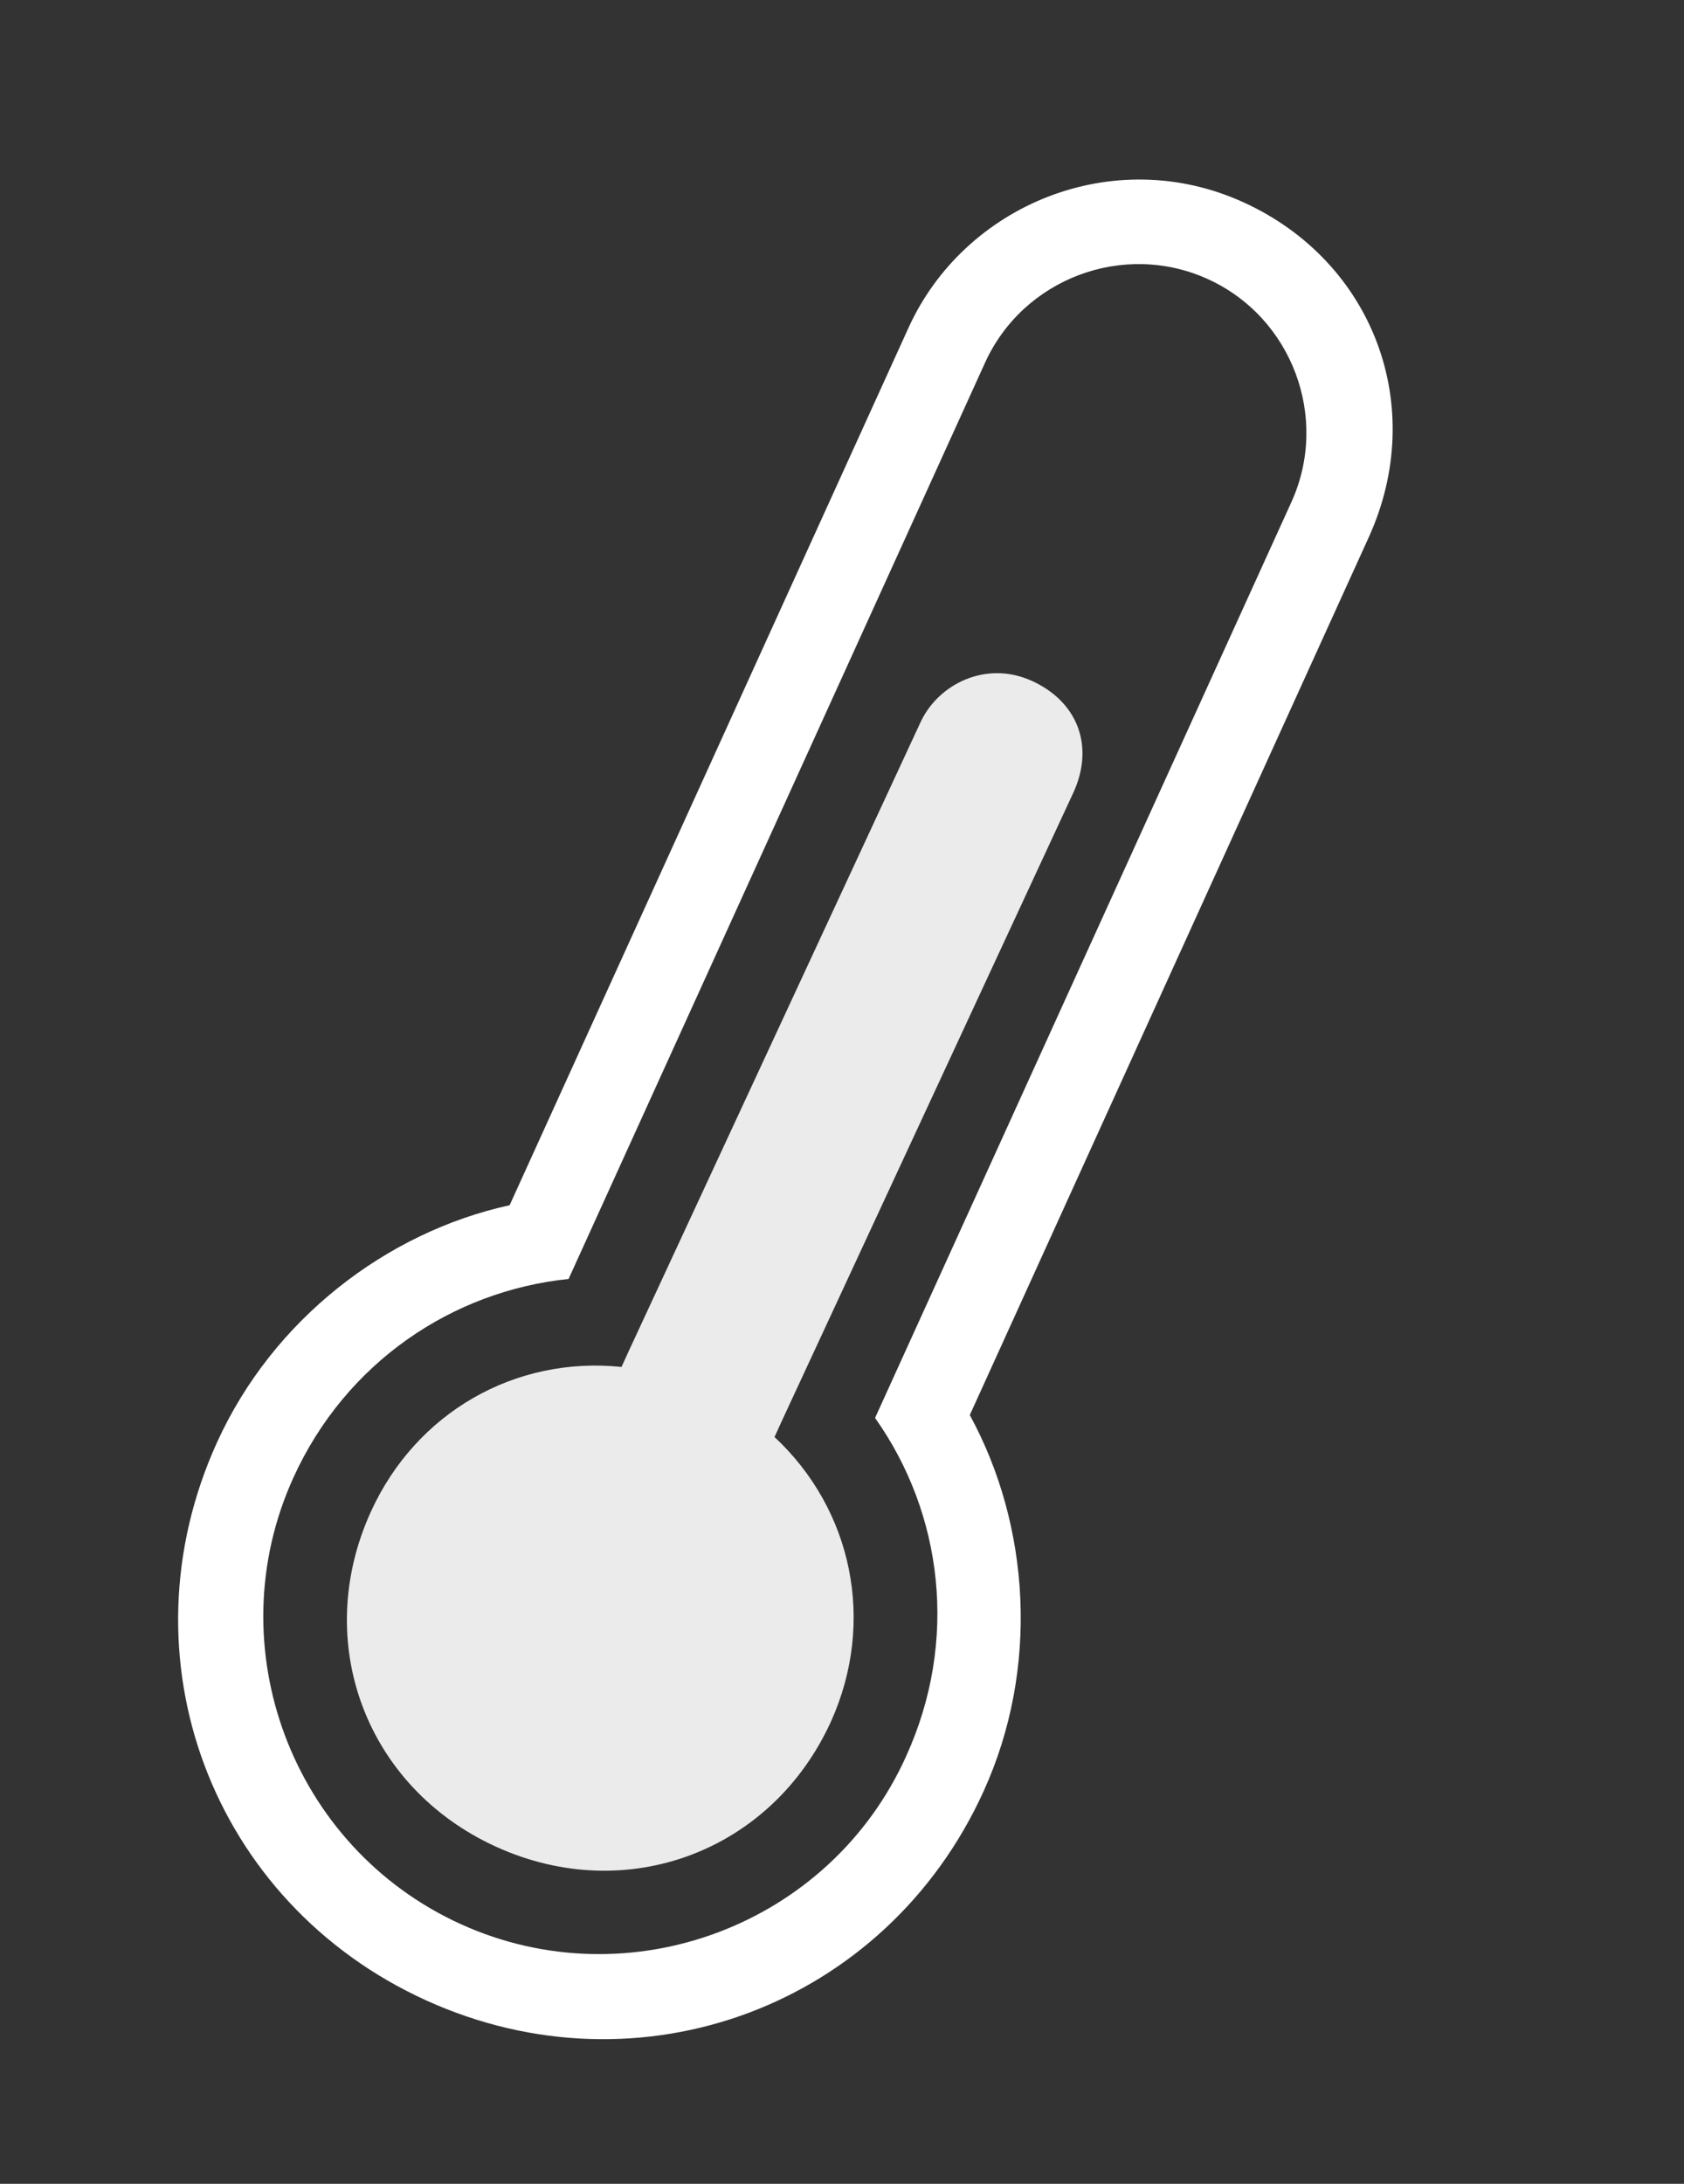 <svg width="27" height="35" viewBox="0 0 27 35" fill="none" xmlns="http://www.w3.org/2000/svg">
<rect x="0" y="0" width="27" height="35" fill="#333333" stroke="none"/>
<path opacity="0.9" d="M12.418 23.031C12.473 22.909 12.473 22.909 12.529 22.787L17.212 12.698C17.548 11.959 17.282 11.248 16.543 10.912C15.803 10.576 15.034 10.971 14.756 11.582L10.076 21.664C10.02 21.786 10.02 21.786 9.965 21.908C8.261 21.731 6.67 22.636 5.945 24.231C4.995 26.32 5.867 28.649 7.957 29.599C10.046 30.549 12.375 29.676 13.325 27.587C14.041 25.996 13.671 24.199 12.418 23.031Z" fill="white"/>
<path d="M15.549 22.679L21.946 8.61C22.896 6.52 22.024 4.192 19.934 3.241C17.845 2.291 15.46 3.286 14.566 5.254L8.171 19.316C6.19 19.75 4.373 21.15 3.479 23.118C1.915 26.557 3.391 30.494 6.83 32.059C10.27 33.623 14.207 32.147 15.771 28.707C16.666 26.74 16.518 24.454 15.549 22.679ZM7.386 30.837C4.679 29.606 3.473 26.389 4.704 23.682C5.543 21.837 7.252 20.69 9.116 20.498L15.794 5.812C16.408 4.462 18.016 3.859 19.366 4.473C20.716 5.087 21.319 6.695 20.706 8.045L14.03 22.725C15.117 24.259 15.369 26.298 14.53 28.143C13.312 30.855 10.092 32.068 7.386 30.837Z" fill="white"/>
</svg>
